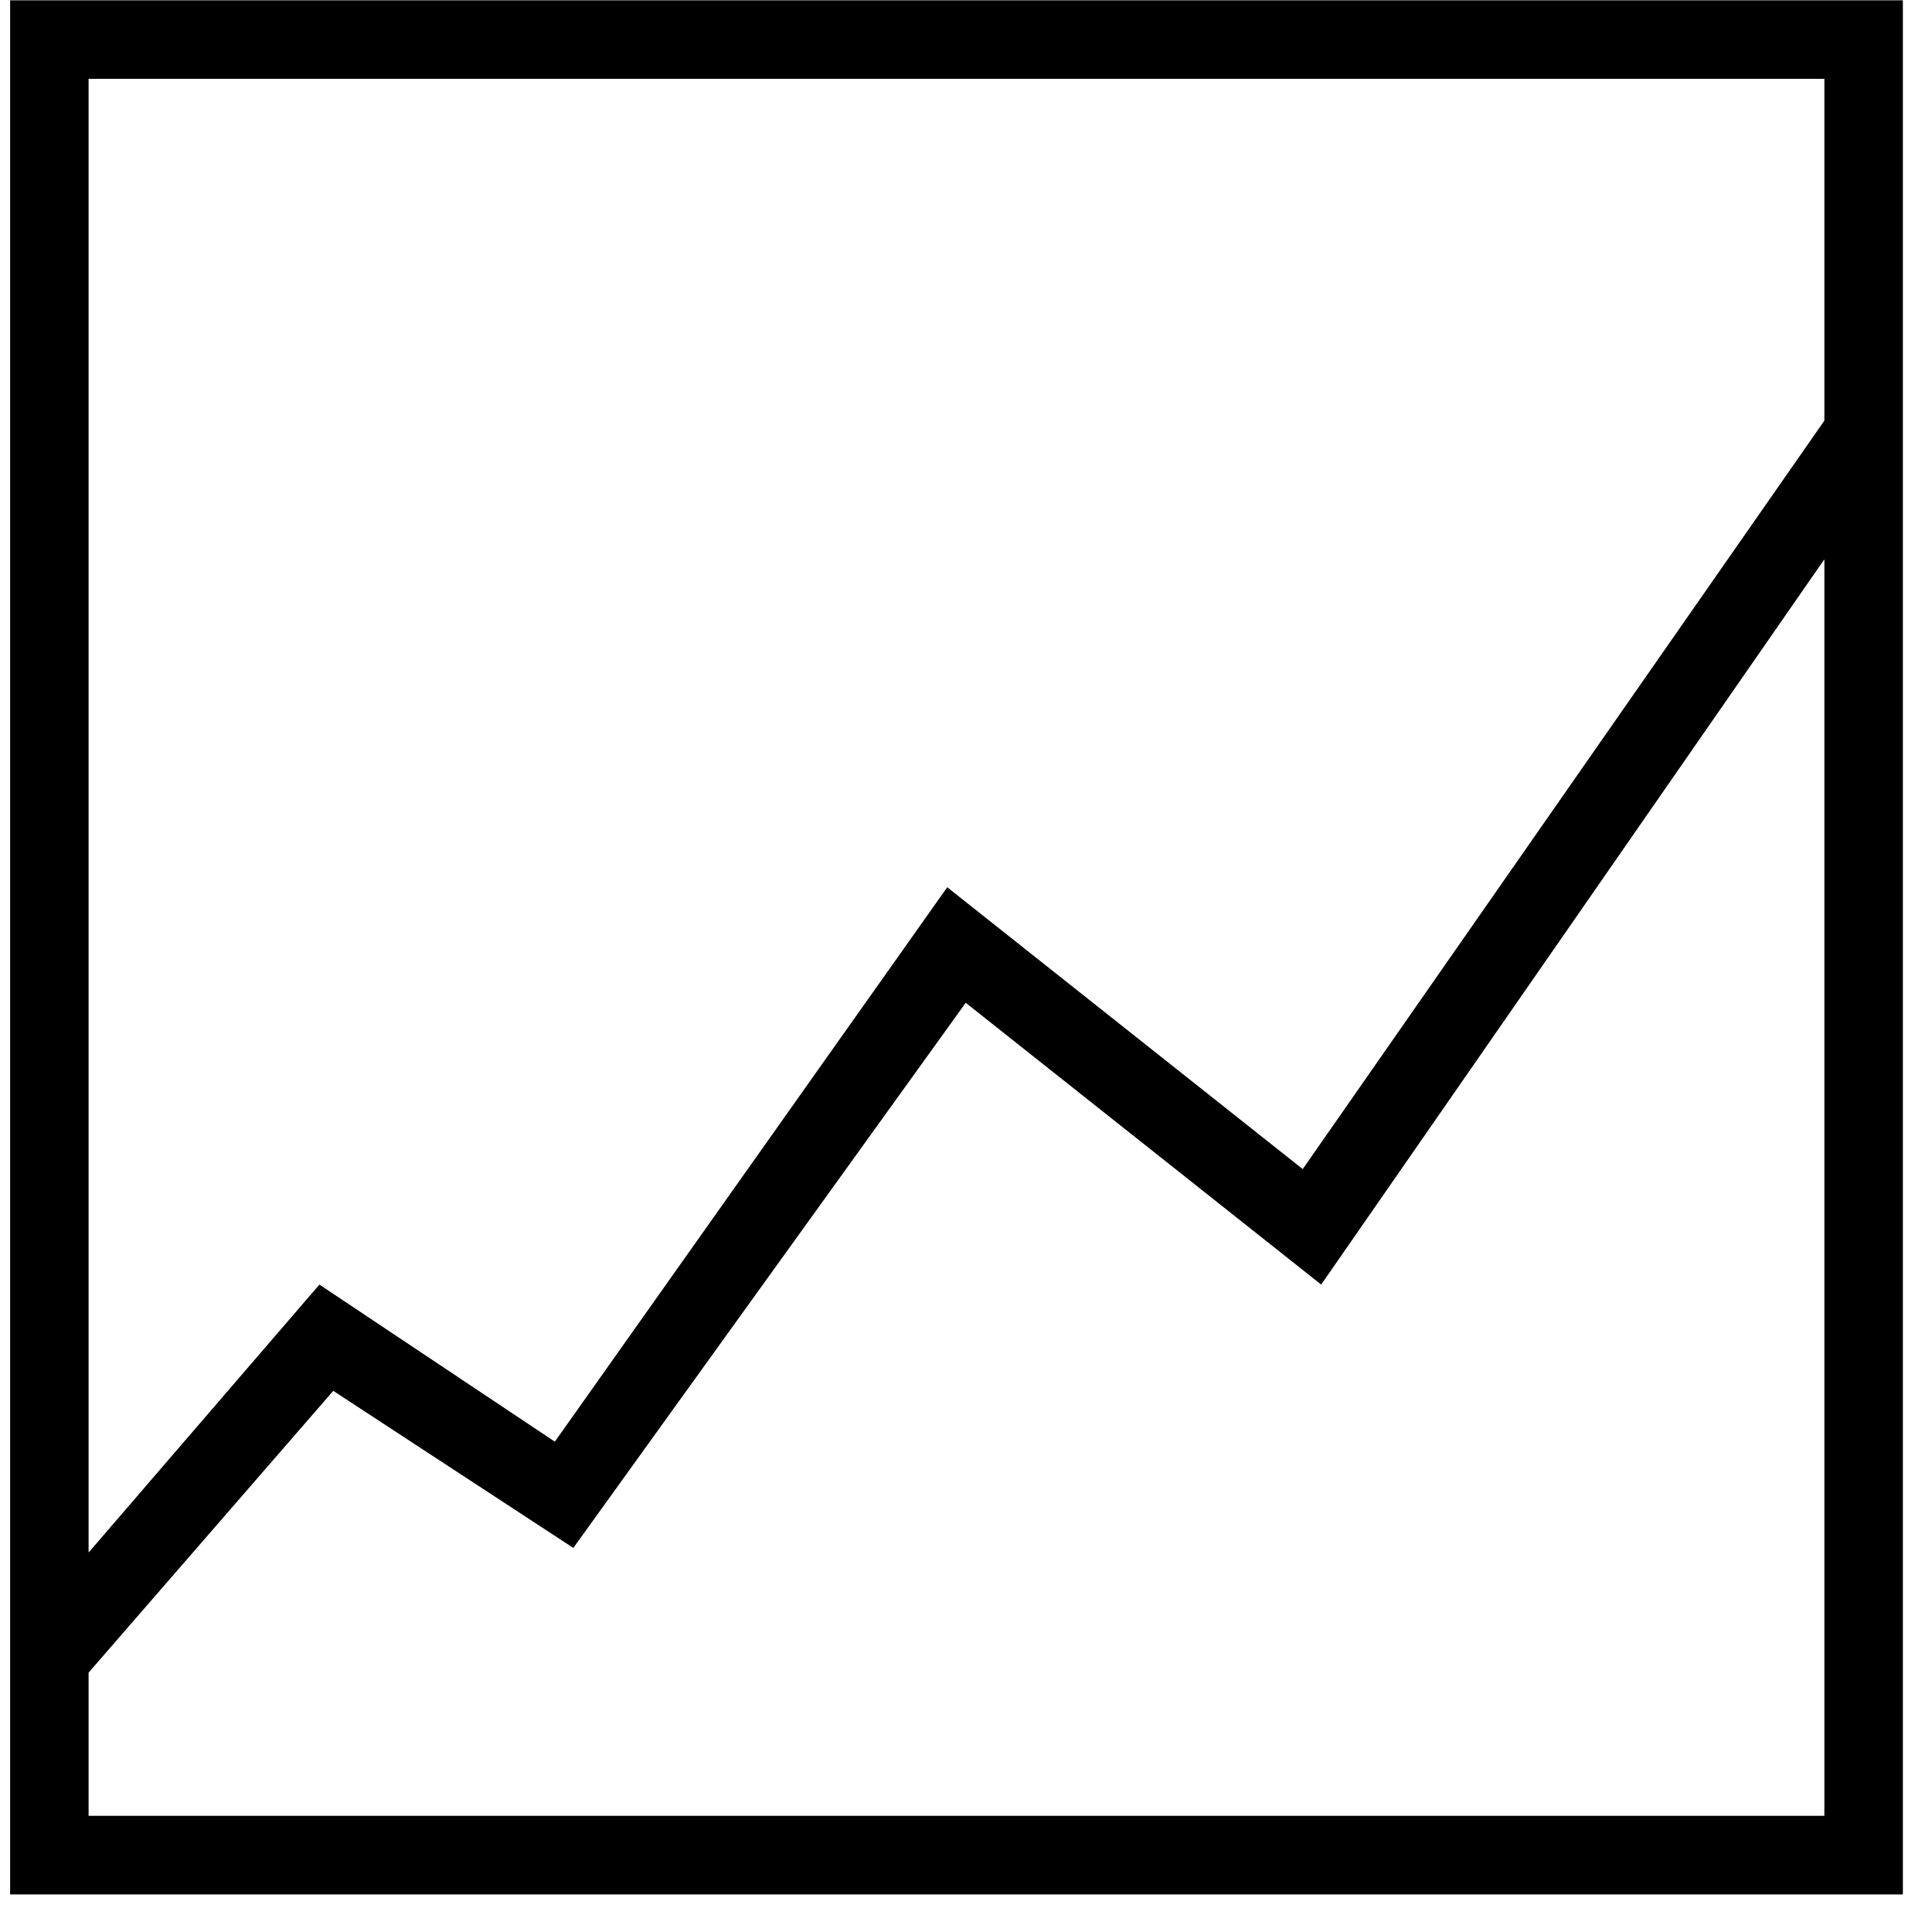<svg 
 xmlns="http://www.w3.org/2000/svg"
 xmlns:xlink="http://www.w3.org/1999/xlink"
 width="49px" height="49px">
<path 
 d="M48.261,0.008 L48.261,48.047 L0.257,48.047 L0.257,0.008 L48.261,0.008 ZM2.247,1.999 L2.247,39.376 L8.101,32.580 L14.072,36.564 L24.024,22.503 L33.040,29.651 L46.270,10.669 L46.270,1.999 L2.247,1.999 ZM46.270,46.054 L46.270,14.185 L33.508,32.580 L24.493,25.433 L14.541,39.259 L8.452,35.275 L2.247,42.422 L2.247,46.054 L46.270,46.054 Z"/>
</svg>